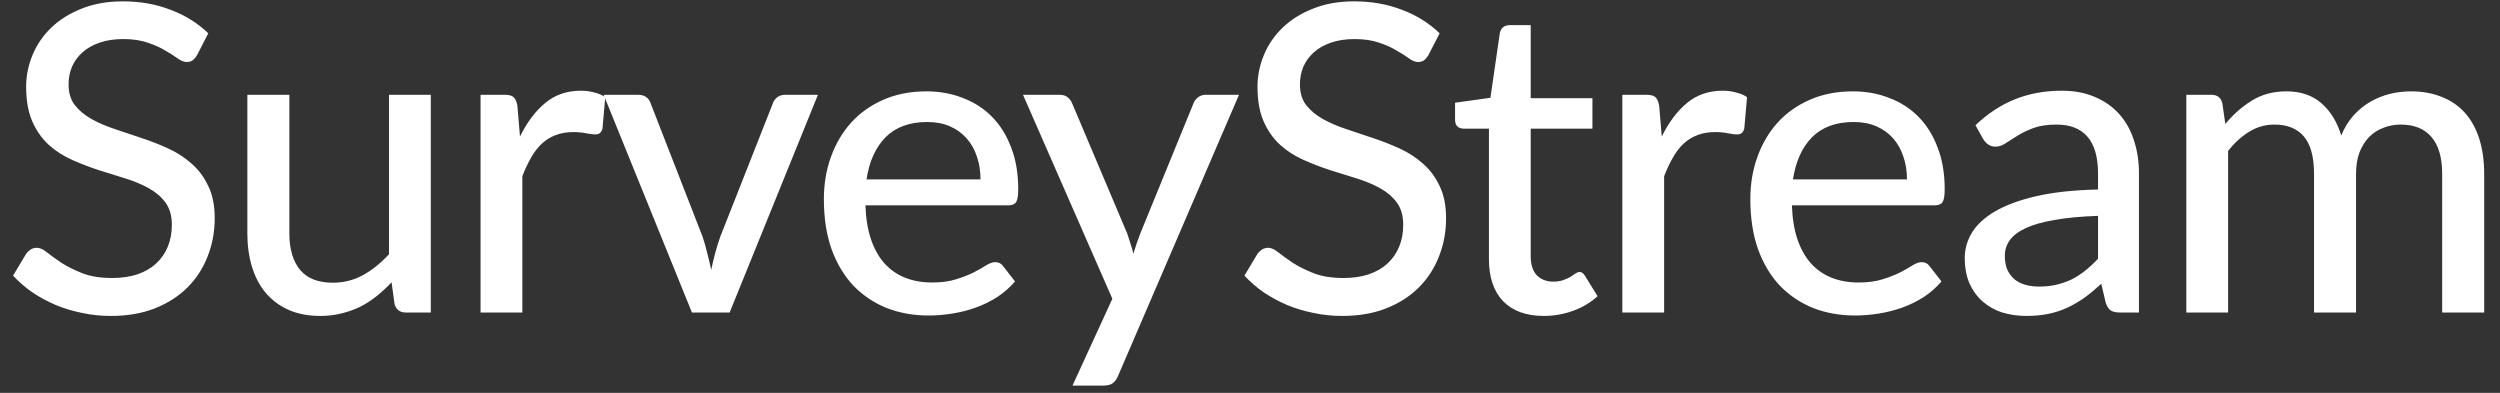 <svg width="140" height="22" viewBox="0 0 140 22" fill="none" xmlns="http://www.w3.org/2000/svg">
<rect x="0" y="0" width="140" height="22" fill="#333333" stroke="none"/>
<path d="M11.04 3.076C10.96 3.212 10.876 3.312 10.788 3.376C10.7 3.44 10.588 3.472 10.452 3.472C10.308 3.472 10.144 3.408 9.96 3.28C9.776 3.144 9.544 2.996 9.264 2.836C8.992 2.668 8.664 2.52 8.28 2.392C7.896 2.256 7.436 2.188 6.9 2.188C6.396 2.188 5.952 2.256 5.568 2.392C5.192 2.52 4.876 2.7 4.62 2.932C4.364 3.156 4.168 3.424 4.032 3.736C3.904 4.04 3.84 4.372 3.84 4.732C3.84 5.196 3.956 5.58 4.188 5.884C4.428 6.188 4.74 6.448 5.124 6.664C5.508 6.88 5.944 7.068 6.432 7.228C6.92 7.388 7.42 7.556 7.932 7.732C8.444 7.9 8.944 8.096 9.432 8.32C9.92 8.544 10.356 8.828 10.74 9.172C11.124 9.508 11.432 9.924 11.664 10.42C11.904 10.908 12.024 11.508 12.024 12.22C12.024 12.98 11.892 13.692 11.628 14.356C11.372 15.02 10.996 15.6 10.5 16.096C10.004 16.592 9.392 16.984 8.664 17.272C7.944 17.552 7.124 17.692 6.204 17.692C5.652 17.692 5.116 17.636 4.596 17.524C4.076 17.42 3.584 17.272 3.12 17.08C2.656 16.88 2.22 16.644 1.812 16.372C1.412 16.092 1.052 15.78 0.732 15.436L1.464 14.212C1.536 14.116 1.62 14.036 1.716 13.972C1.82 13.908 1.936 13.876 2.064 13.876C2.232 13.876 2.424 13.964 2.64 14.14C2.864 14.316 3.136 14.512 3.456 14.728C3.784 14.936 4.172 15.128 4.62 15.304C5.076 15.48 5.628 15.568 6.276 15.568C6.804 15.568 7.276 15.5 7.692 15.364C8.108 15.22 8.456 15.02 8.736 14.764C9.024 14.5 9.244 14.184 9.396 13.816C9.548 13.448 9.624 13.04 9.624 12.592C9.624 12.088 9.508 11.676 9.276 11.356C9.044 11.036 8.736 10.768 8.352 10.552C7.968 10.336 7.532 10.152 7.044 10C6.556 9.848 6.056 9.692 5.544 9.532C5.032 9.364 4.532 9.172 4.044 8.956C3.556 8.74 3.12 8.46 2.736 8.116C2.352 7.764 2.044 7.328 1.812 6.808C1.58 6.28 1.464 5.632 1.464 4.864C1.464 4.248 1.584 3.652 1.824 3.076C2.064 2.5 2.412 1.992 2.868 1.552C3.332 1.104 3.9 0.748 4.572 0.484C5.244 0.212 6.012 0.076 6.876 0.076C7.844 0.076 8.732 0.232 9.54 0.544C10.356 0.848 11.064 1.288 11.664 1.864L11.04 3.076ZM24.124 5.308V17.5H22.72C22.4 17.5 22.192 17.344 22.096 17.032L21.928 15.808C21.664 16.088 21.388 16.344 21.1 16.576C20.812 16.808 20.504 17.008 20.176 17.176C19.848 17.336 19.5 17.46 19.132 17.548C18.764 17.644 18.368 17.692 17.944 17.692C17.272 17.692 16.68 17.58 16.168 17.356C15.664 17.132 15.24 16.82 14.896 16.42C14.552 16.012 14.292 15.524 14.116 14.956C13.94 14.388 13.852 13.76 13.852 13.072V5.308H16.204V13.072C16.204 13.944 16.404 14.624 16.804 15.112C17.204 15.592 17.816 15.832 18.64 15.832C19.24 15.832 19.8 15.692 20.32 15.412C20.84 15.124 21.328 14.732 21.784 14.236V5.308H24.124ZM29.119 7.648C29.511 6.848 29.983 6.22 30.535 5.764C31.087 5.308 31.751 5.08 32.527 5.08C32.791 5.08 33.039 5.112 33.271 5.176C33.511 5.232 33.719 5.32 33.895 5.44L33.739 7.204C33.683 7.42 33.551 7.528 33.343 7.528C33.231 7.528 33.063 7.508 32.839 7.468C32.615 7.42 32.375 7.396 32.119 7.396C31.743 7.396 31.411 7.452 31.123 7.564C30.835 7.668 30.575 7.828 30.343 8.044C30.119 8.252 29.919 8.512 29.743 8.824C29.567 9.128 29.403 9.476 29.251 9.868V17.5H26.911V5.308H28.255C28.511 5.308 28.683 5.356 28.771 5.452C28.867 5.54 28.935 5.7 28.975 5.932L29.119 7.648ZM45.804 5.308L40.86 17.5H38.748L33.804 5.308H35.736C35.92 5.308 36.072 5.352 36.192 5.44C36.312 5.528 36.392 5.64 36.432 5.776L39.348 13.264C39.452 13.576 39.54 13.888 39.612 14.2C39.692 14.504 39.764 14.808 39.828 15.112C39.892 14.808 39.964 14.504 40.044 14.2C40.124 13.896 40.22 13.584 40.332 13.264L43.284 5.776C43.332 5.64 43.416 5.528 43.536 5.44C43.656 5.352 43.8 5.308 43.968 5.308H45.804ZM54.909 10.048C54.909 9.584 54.841 9.156 54.705 8.764C54.577 8.372 54.385 8.032 54.129 7.744C53.873 7.456 53.561 7.232 53.193 7.072C52.825 6.912 52.401 6.832 51.921 6.832C50.937 6.832 50.161 7.116 49.593 7.684C49.033 8.252 48.677 9.04 48.525 10.048H54.909ZM56.841 15.76C56.553 16.096 56.221 16.388 55.845 16.636C55.469 16.876 55.069 17.072 54.645 17.224C54.221 17.376 53.781 17.488 53.325 17.56C52.877 17.632 52.433 17.668 51.993 17.668C51.153 17.668 50.373 17.528 49.653 17.248C48.941 16.96 48.321 16.544 47.793 16C47.273 15.448 46.865 14.768 46.569 13.96C46.281 13.144 46.137 12.208 46.137 11.152C46.137 10.304 46.269 9.516 46.533 8.788C46.797 8.052 47.173 7.412 47.661 6.868C48.157 6.324 48.761 5.896 49.473 5.584C50.185 5.272 50.985 5.116 51.873 5.116C52.617 5.116 53.301 5.24 53.925 5.488C54.557 5.728 55.101 6.08 55.557 6.544C56.013 7.008 56.369 7.58 56.625 8.26C56.889 8.94 57.021 9.716 57.021 10.588C57.021 10.948 56.981 11.192 56.901 11.32C56.821 11.44 56.673 11.5 56.457 11.5H48.465C48.489 12.228 48.593 12.864 48.777 13.408C48.961 13.944 49.213 14.392 49.533 14.752C49.861 15.112 50.249 15.38 50.697 15.556C51.145 15.732 51.645 15.82 52.197 15.82C52.717 15.82 53.165 15.76 53.541 15.64C53.925 15.52 54.253 15.392 54.525 15.256C54.805 15.112 55.037 14.98 55.221 14.86C55.413 14.74 55.581 14.68 55.725 14.68C55.917 14.68 56.065 14.752 56.169 14.896L56.841 15.76ZM69.384 5.308L62.616 21.04C62.544 21.216 62.448 21.352 62.328 21.448C62.208 21.544 62.032 21.592 61.8 21.592H60.06L62.292 16.732L57.288 5.308H59.328C59.528 5.308 59.684 5.356 59.796 5.452C59.908 5.548 59.988 5.656 60.036 5.776L63.132 13.096C63.196 13.28 63.256 13.468 63.312 13.66C63.376 13.844 63.428 14.028 63.468 14.212C63.524 14.02 63.584 13.832 63.648 13.648C63.712 13.456 63.78 13.268 63.852 13.084L66.84 5.776C66.896 5.64 66.984 5.528 67.104 5.44C67.224 5.352 67.36 5.308 67.512 5.308H69.384ZM79.996 3.076C79.916 3.212 79.832 3.312 79.744 3.376C79.656 3.44 79.544 3.472 79.408 3.472C79.264 3.472 79.1 3.408 78.916 3.28C78.732 3.144 78.5 2.996 78.22 2.836C77.948 2.668 77.62 2.52 77.236 2.392C76.852 2.256 76.392 2.188 75.856 2.188C75.352 2.188 74.908 2.256 74.524 2.392C74.148 2.52 73.832 2.7 73.576 2.932C73.32 3.156 73.124 3.424 72.988 3.736C72.86 4.04 72.796 4.372 72.796 4.732C72.796 5.196 72.912 5.58 73.144 5.884C73.384 6.188 73.696 6.448 74.08 6.664C74.464 6.88 74.9 7.068 75.388 7.228C75.876 7.388 76.376 7.556 76.888 7.732C77.4 7.9 77.9 8.096 78.388 8.32C78.876 8.544 79.312 8.828 79.696 9.172C80.08 9.508 80.388 9.924 80.62 10.42C80.86 10.908 80.98 11.508 80.98 12.22C80.98 12.98 80.848 13.692 80.584 14.356C80.328 15.02 79.952 15.6 79.456 16.096C78.96 16.592 78.348 16.984 77.62 17.272C76.9 17.552 76.08 17.692 75.16 17.692C74.608 17.692 74.072 17.636 73.552 17.524C73.032 17.42 72.54 17.272 72.076 17.08C71.612 16.88 71.176 16.644 70.768 16.372C70.368 16.092 70.008 15.78 69.688 15.436L70.42 14.212C70.492 14.116 70.576 14.036 70.672 13.972C70.776 13.908 70.892 13.876 71.02 13.876C71.188 13.876 71.38 13.964 71.596 14.14C71.82 14.316 72.092 14.512 72.412 14.728C72.74 14.936 73.128 15.128 73.576 15.304C74.032 15.48 74.584 15.568 75.232 15.568C75.76 15.568 76.232 15.5 76.648 15.364C77.064 15.22 77.412 15.02 77.692 14.764C77.98 14.5 78.2 14.184 78.352 13.816C78.504 13.448 78.58 13.04 78.58 12.592C78.58 12.088 78.464 11.676 78.232 11.356C78 11.036 77.692 10.768 77.308 10.552C76.924 10.336 76.488 10.152 76 10C75.512 9.848 75.012 9.692 74.5 9.532C73.988 9.364 73.488 9.172 73 8.956C72.512 8.74 72.076 8.46 71.692 8.116C71.308 7.764 71 7.328 70.768 6.808C70.536 6.28 70.42 5.632 70.42 4.864C70.42 4.248 70.54 3.652 70.78 3.076C71.02 2.5 71.368 1.992 71.824 1.552C72.288 1.104 72.856 0.748 73.528 0.484C74.2 0.212 74.968 0.076 75.832 0.076C76.8 0.076 77.688 0.232 78.496 0.544C79.312 0.848 80.02 1.288 80.62 1.864L79.996 3.076ZM86.452 17.692C85.468 17.692 84.708 17.416 84.172 16.864C83.644 16.312 83.38 15.524 83.38 14.5V7.204H81.964C81.828 7.204 81.712 7.164 81.616 7.084C81.528 6.996 81.484 6.868 81.484 6.7V5.752L83.464 5.476L83.992 1.84C84.024 1.704 84.084 1.6 84.172 1.528C84.268 1.448 84.388 1.408 84.532 1.408H85.72V5.5H89.176V7.204H85.72V14.344C85.72 14.824 85.836 15.184 86.068 15.424C86.308 15.656 86.612 15.772 86.98 15.772C87.196 15.772 87.38 15.744 87.532 15.688C87.692 15.632 87.828 15.572 87.94 15.508C88.052 15.436 88.148 15.372 88.228 15.316C88.308 15.26 88.38 15.232 88.444 15.232C88.524 15.232 88.584 15.252 88.624 15.292C88.672 15.324 88.72 15.38 88.768 15.46L89.464 16.588C89.08 16.94 88.624 17.212 88.096 17.404C87.568 17.596 87.02 17.692 86.452 17.692ZM93.059 7.648C93.451 6.848 93.923 6.22 94.475 5.764C95.027 5.308 95.691 5.08 96.467 5.08C96.731 5.08 96.979 5.112 97.211 5.176C97.451 5.232 97.659 5.32 97.835 5.44L97.679 7.204C97.623 7.42 97.491 7.528 97.283 7.528C97.171 7.528 97.003 7.508 96.779 7.468C96.555 7.42 96.315 7.396 96.059 7.396C95.683 7.396 95.351 7.452 95.063 7.564C94.775 7.668 94.515 7.828 94.283 8.044C94.059 8.252 93.859 8.512 93.683 8.824C93.507 9.128 93.343 9.476 93.191 9.868V17.5H90.851V5.308H92.195C92.451 5.308 92.623 5.356 92.711 5.452C92.807 5.54 92.875 5.7 92.915 5.932L93.059 7.648ZM106.791 10.048C106.791 9.584 106.723 9.156 106.587 8.764C106.459 8.372 106.267 8.032 106.011 7.744C105.755 7.456 105.443 7.232 105.075 7.072C104.707 6.912 104.283 6.832 103.803 6.832C102.819 6.832 102.043 7.116 101.475 7.684C100.915 8.252 100.559 9.04 100.407 10.048H106.791ZM108.723 15.76C108.435 16.096 108.103 16.388 107.727 16.636C107.351 16.876 106.951 17.072 106.527 17.224C106.103 17.376 105.663 17.488 105.207 17.56C104.759 17.632 104.315 17.668 103.875 17.668C103.035 17.668 102.255 17.528 101.535 17.248C100.823 16.96 100.203 16.544 99.675 16C99.155 15.448 98.747 14.768 98.451 13.96C98.163 13.144 98.019 12.208 98.019 11.152C98.019 10.304 98.151 9.516 98.415 8.788C98.679 8.052 99.055 7.412 99.543 6.868C100.039 6.324 100.643 5.896 101.355 5.584C102.067 5.272 102.867 5.116 103.755 5.116C104.499 5.116 105.183 5.24 105.807 5.488C106.439 5.728 106.983 6.08 107.439 6.544C107.895 7.008 108.251 7.58 108.507 8.26C108.771 8.94 108.903 9.716 108.903 10.588C108.903 10.948 108.863 11.192 108.783 11.32C108.703 11.44 108.555 11.5 108.339 11.5H100.347C100.371 12.228 100.475 12.864 100.659 13.408C100.843 13.944 101.095 14.392 101.415 14.752C101.743 15.112 102.131 15.38 102.579 15.556C103.027 15.732 103.527 15.82 104.079 15.82C104.599 15.82 105.047 15.76 105.423 15.64C105.807 15.52 106.135 15.392 106.407 15.256C106.687 15.112 106.919 14.98 107.103 14.86C107.295 14.74 107.463 14.68 107.607 14.68C107.799 14.68 107.947 14.752 108.051 14.896L108.723 15.76ZM117.49 12.088C116.538 12.12 115.73 12.196 115.066 12.316C114.402 12.428 113.862 12.58 113.446 12.772C113.03 12.964 112.73 13.192 112.546 13.456C112.362 13.712 112.27 14 112.27 14.32C112.27 14.624 112.318 14.888 112.414 15.112C112.518 15.328 112.654 15.508 112.822 15.652C112.998 15.788 113.202 15.888 113.434 15.952C113.666 16.016 113.918 16.048 114.19 16.048C114.55 16.048 114.878 16.012 115.174 15.94C115.478 15.868 115.762 15.768 116.026 15.64C116.29 15.504 116.542 15.34 116.782 15.148C117.022 14.956 117.258 14.736 117.49 14.488V12.088ZM110.626 7.012C111.306 6.364 112.042 5.88 112.834 5.56C113.634 5.24 114.51 5.08 115.462 5.08C116.158 5.08 116.774 5.196 117.31 5.428C117.846 5.652 118.298 5.968 118.666 6.376C119.034 6.784 119.31 7.272 119.494 7.84C119.686 8.408 119.782 9.036 119.782 9.724V17.5H118.738C118.506 17.5 118.33 17.464 118.21 17.392C118.09 17.312 117.994 17.168 117.922 16.96L117.67 15.892C117.358 16.18 117.05 16.436 116.746 16.66C116.442 16.876 116.122 17.064 115.786 17.224C115.458 17.376 115.106 17.492 114.73 17.572C114.354 17.652 113.938 17.692 113.482 17.692C113.002 17.692 112.55 17.628 112.126 17.5C111.71 17.364 111.346 17.16 111.034 16.888C110.722 16.616 110.474 16.276 110.29 15.868C110.114 15.46 110.026 14.984 110.026 14.44C110.026 13.96 110.154 13.5 110.41 13.06C110.674 12.612 111.098 12.212 111.682 11.86C112.274 11.508 113.042 11.22 113.986 10.996C114.938 10.772 116.106 10.644 117.49 10.612V9.724C117.49 8.804 117.294 8.116 116.902 7.66C116.51 7.204 115.934 6.976 115.174 6.976C114.662 6.976 114.23 7.04 113.878 7.168C113.534 7.296 113.234 7.44 112.978 7.6C112.73 7.752 112.51 7.892 112.318 8.02C112.134 8.148 111.942 8.212 111.742 8.212C111.582 8.212 111.442 8.168 111.322 8.08C111.21 7.992 111.118 7.888 111.046 7.768L110.626 7.012ZM122.434 17.5V5.308H123.838C124.166 5.308 124.37 5.464 124.45 5.776L124.618 6.94C125.066 6.404 125.562 5.968 126.106 5.632C126.658 5.288 127.302 5.116 128.038 5.116C128.846 5.116 129.502 5.34 130.006 5.788C130.51 6.228 130.878 6.828 131.11 7.588C131.286 7.156 131.514 6.784 131.794 6.472C132.074 6.16 132.386 5.904 132.73 5.704C133.074 5.504 133.438 5.356 133.822 5.26C134.214 5.164 134.61 5.116 135.01 5.116C135.658 5.116 136.234 5.22 136.738 5.428C137.25 5.628 137.682 5.924 138.034 6.316C138.386 6.708 138.654 7.192 138.838 7.768C139.022 8.344 139.114 9 139.114 9.736V17.5H136.762V9.736C136.762 8.824 136.562 8.136 136.162 7.672C135.77 7.208 135.194 6.976 134.434 6.976C134.098 6.976 133.778 7.036 133.474 7.156C133.17 7.268 132.902 7.44 132.67 7.672C132.446 7.904 132.266 8.192 132.13 8.536C132.002 8.88 131.938 9.28 131.938 9.736V17.5H129.586V9.736C129.586 8.792 129.398 8.096 129.022 7.648C128.646 7.2 128.094 6.976 127.366 6.976C126.862 6.976 126.394 7.108 125.962 7.372C125.53 7.636 125.134 7.996 124.774 8.452V17.5H122.434Z" fill="white"/>
</svg>
